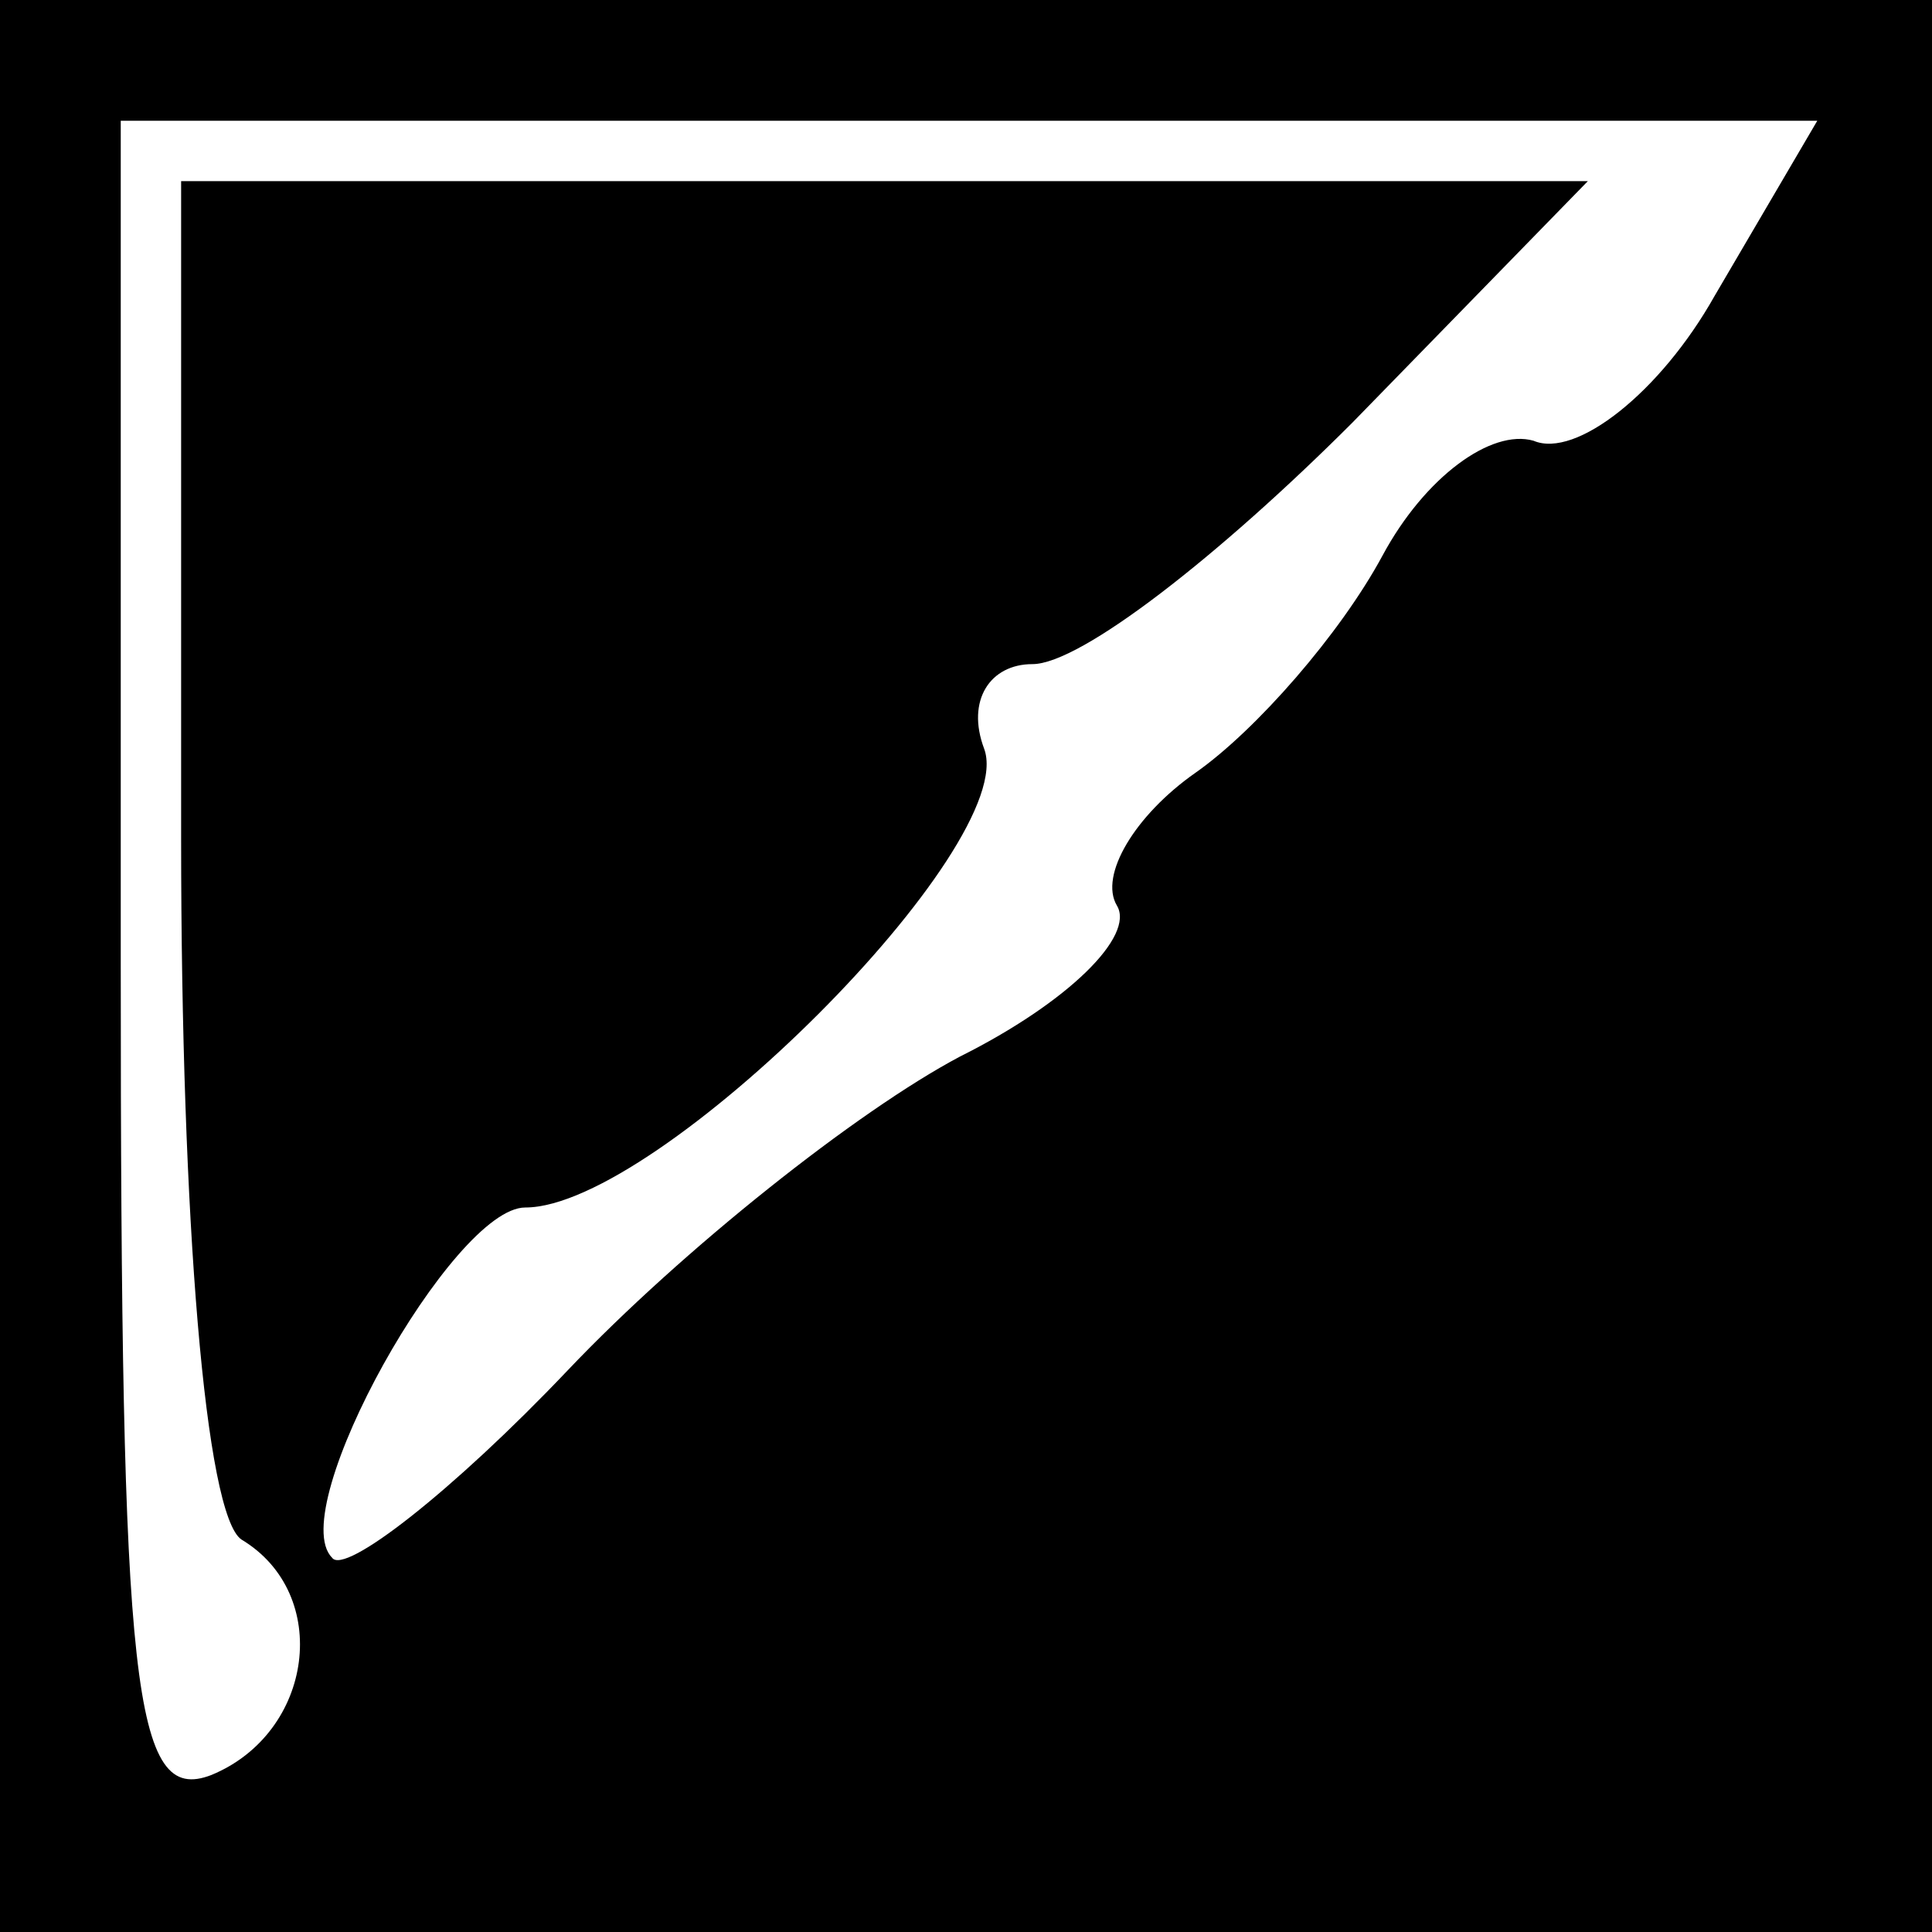 <?xml version="1.0" standalone="no"?>
<!DOCTYPE svg PUBLIC "-//W3C//DTD SVG 20010904//EN"
 "http://www.w3.org/TR/2001/REC-SVG-20010904/DTD/svg10.dtd">
<svg version="1.0" xmlns="http://www.w3.org/2000/svg"
 width="32pt" height="32pt" viewBox="0 0 32 32"
 preserveAspectRatio="xMidYMid meet">
<rect x="0" y="0" width="32" height="32" fill="#808080" stroke="none"/>
<g transform="translate(0,32) scale(0.1,-0.1)"
fill="#000000" stroke="none">
<path fill="#000000" stroke="none" d="M0 160 l0 -160 160 0 160 0 0 160 0
160 -160 0 -160 0 0 -160z"/>
<path fill="#ffffff" stroke="none" d="M284 271 c-9 -16 -23 -27 -30 -24 -7 2
-18 -6 -25 -19 -7 -13 -21 -29 -31 -36 -10 -7 -16 -17 -13 -22 3 -5 -8 -16
-26 -25 -17 -9 -46 -32 -65 -52 -19 -20 -37 -34 -39 -31 -8 8 20 58 32 58 22
0 82 60 76 76 -3 8 1 14 8 14 8 0 31 18 53 40 l39 40 -117 0 -116 0 0 -109 c0
-63 4 -112 10 -116 15 -9 12 -32 -5 -39 -13 -5 -15 14 -15 134 l0 140 141 0
140 0 -17 -29z"/>
</g>
</svg>
